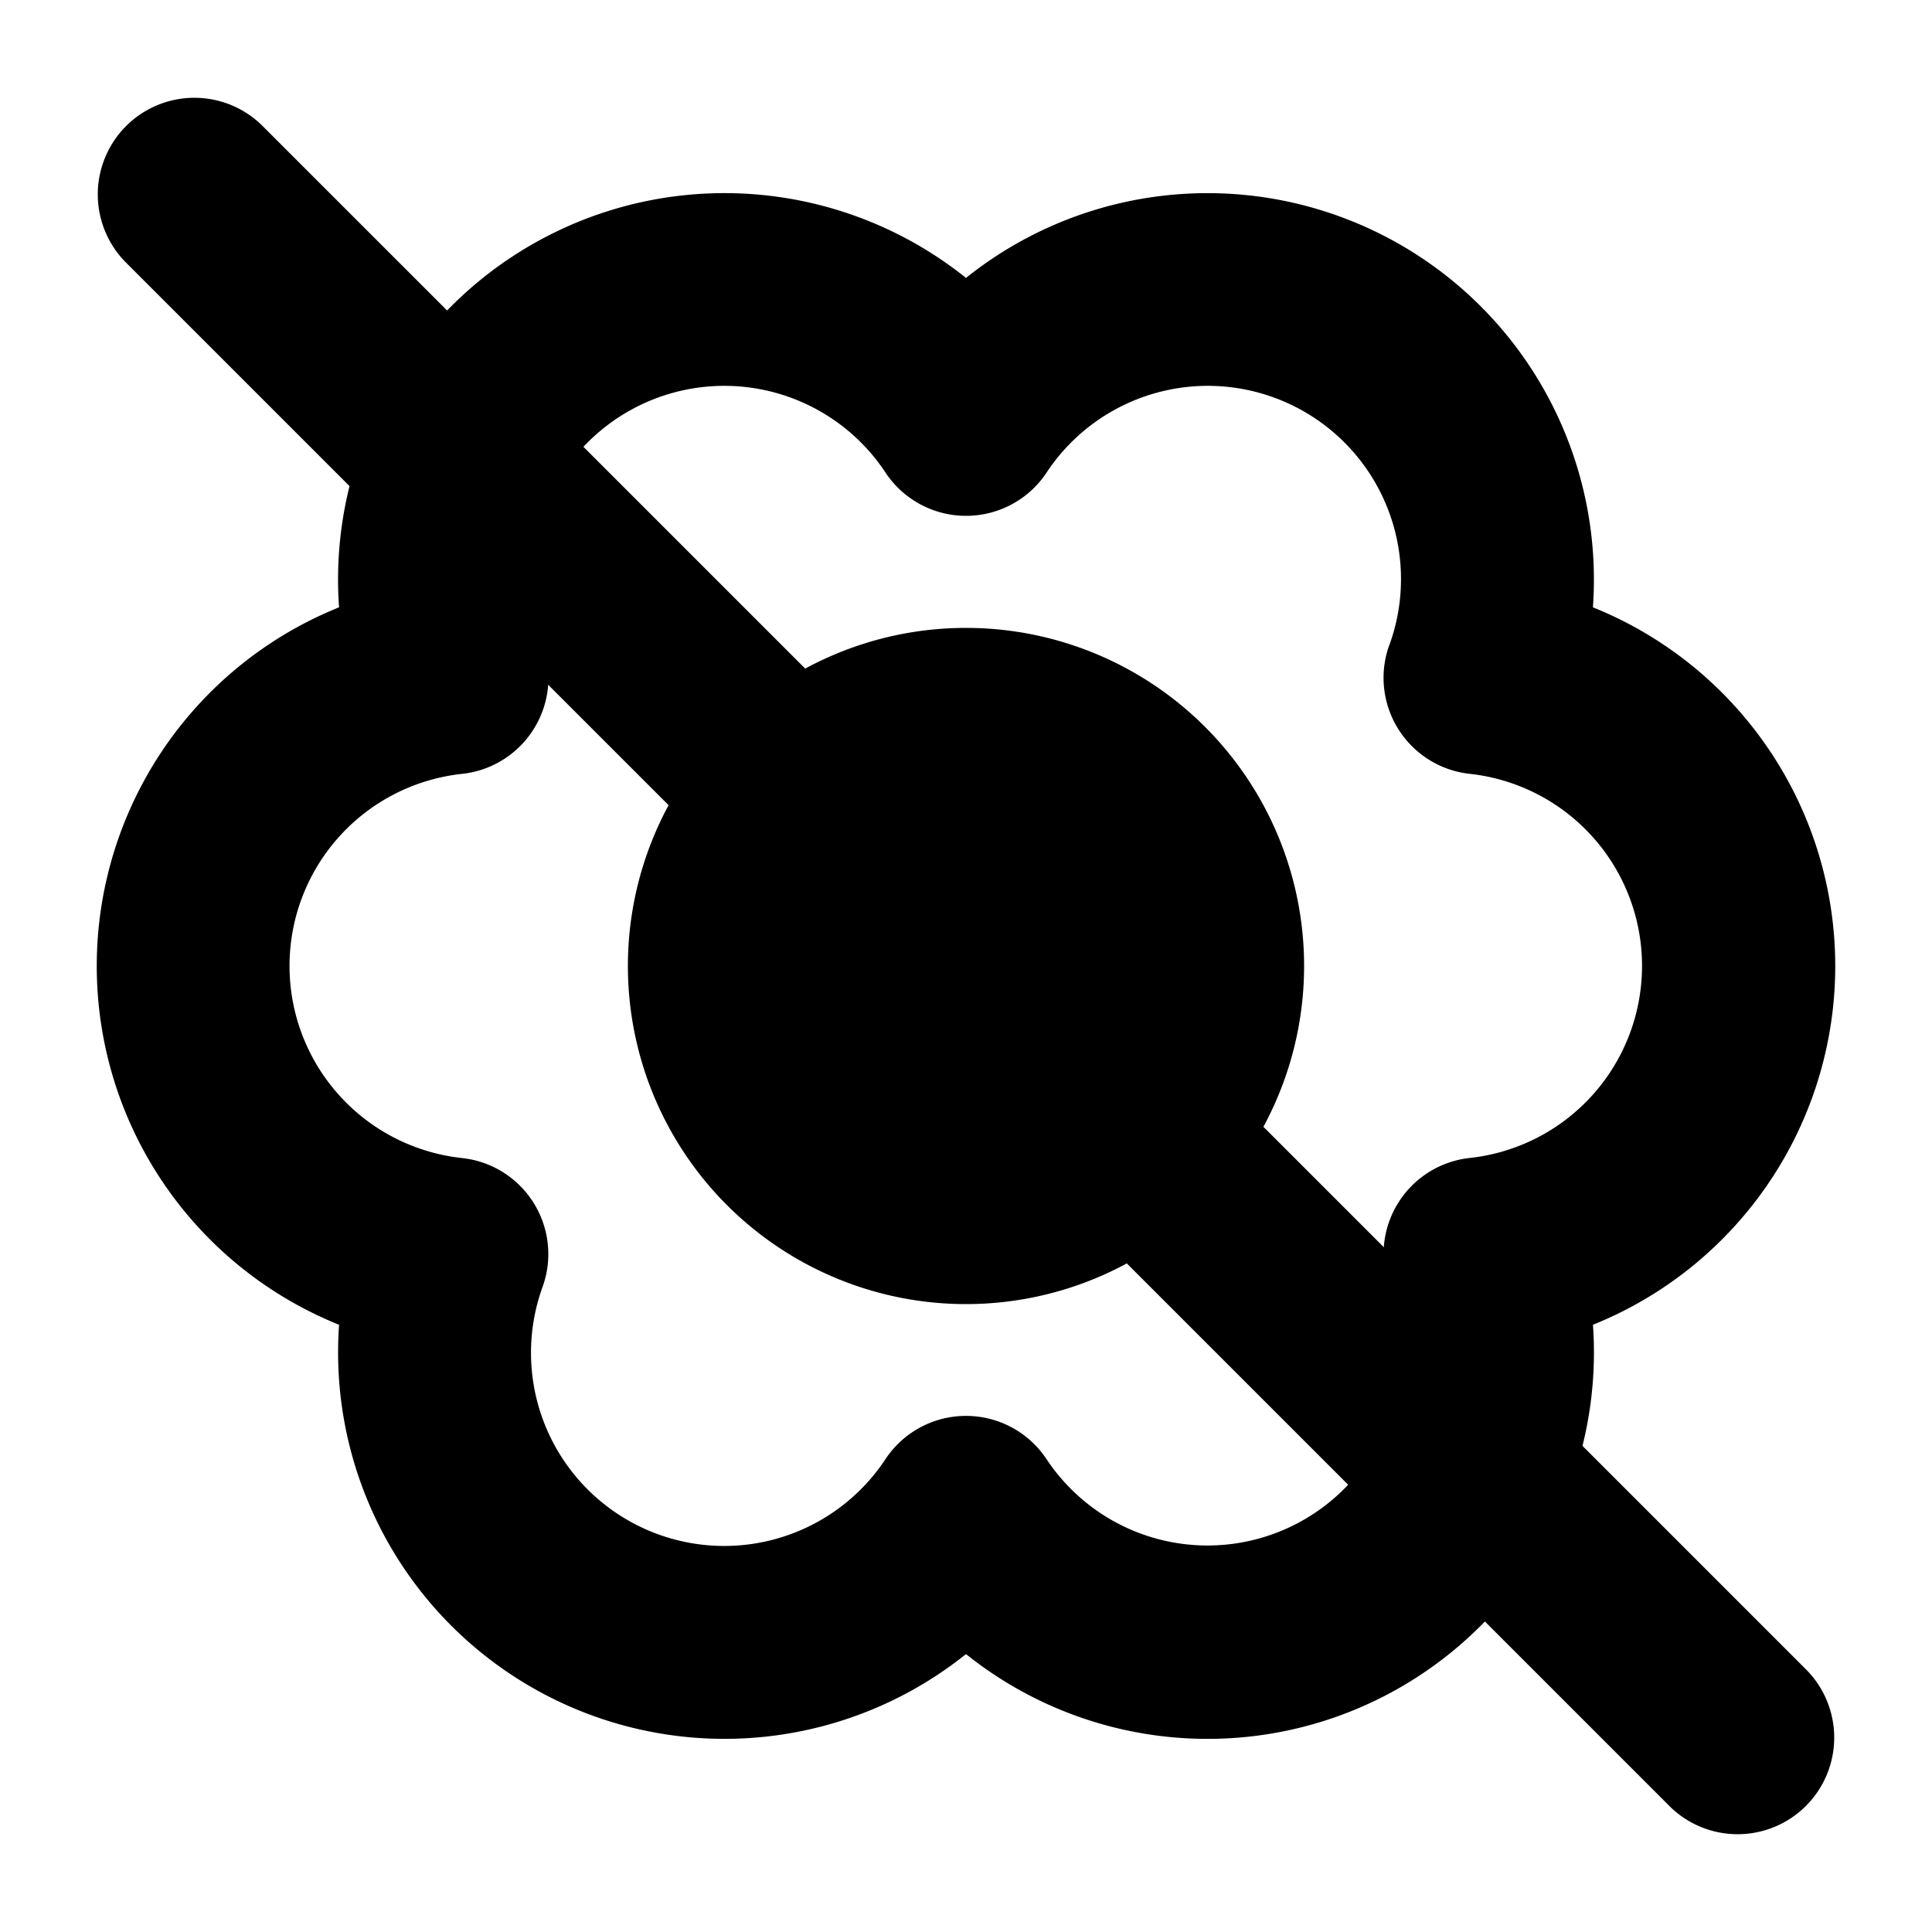 <svg xmlns="http://www.w3.org/2000/svg" width="3em" height="3em" viewBox="0 0 20 20"><g fill="currentColor"><path fill-rule="evenodd" d="M16.49 13.714a4.003 4.003 0 0 0 0-7.427q.01-.143.01-.287A4 4 0 0 0 10 2.877a4 4 0 0 0-6.49 3.41a4.003 4.003 0 0 0 0 7.427q-.01.142-.01.286a4 4 0 0 0 6.5 3.123a4 4 0 0 0 6.49-3.41m-2.108-7.036a1 1 0 0 0 .835 1.334a2 2 0 0 1 0 3.976a1 1 0 0 0-.835 1.334q.117.324.118.678a2 2 0 0 1-3.667 1.105a1 1 0 0 0-1.666 0a2 2 0 0 1-3.55-1.783a1 1 0 0 0-.834-1.333a2 2 0 0 1 0-3.977a1 1 0 0 0 .835-1.334a2 2 0 0 1 3.55-1.783a1 1 0 0 0 1.665 0a2 2 0 0 1 3.55 1.783" clip-rule="evenodd"/><path d="M13.5 10a3.5 3.5 0 1 1-7 0a3.5 3.5 0 0 1 7 0"/><path d="M1.293 2.707a1 1 0 0 1 1.414-1.414l16 16a1 1 0 0 1-1.414 1.414z"/></g></svg>